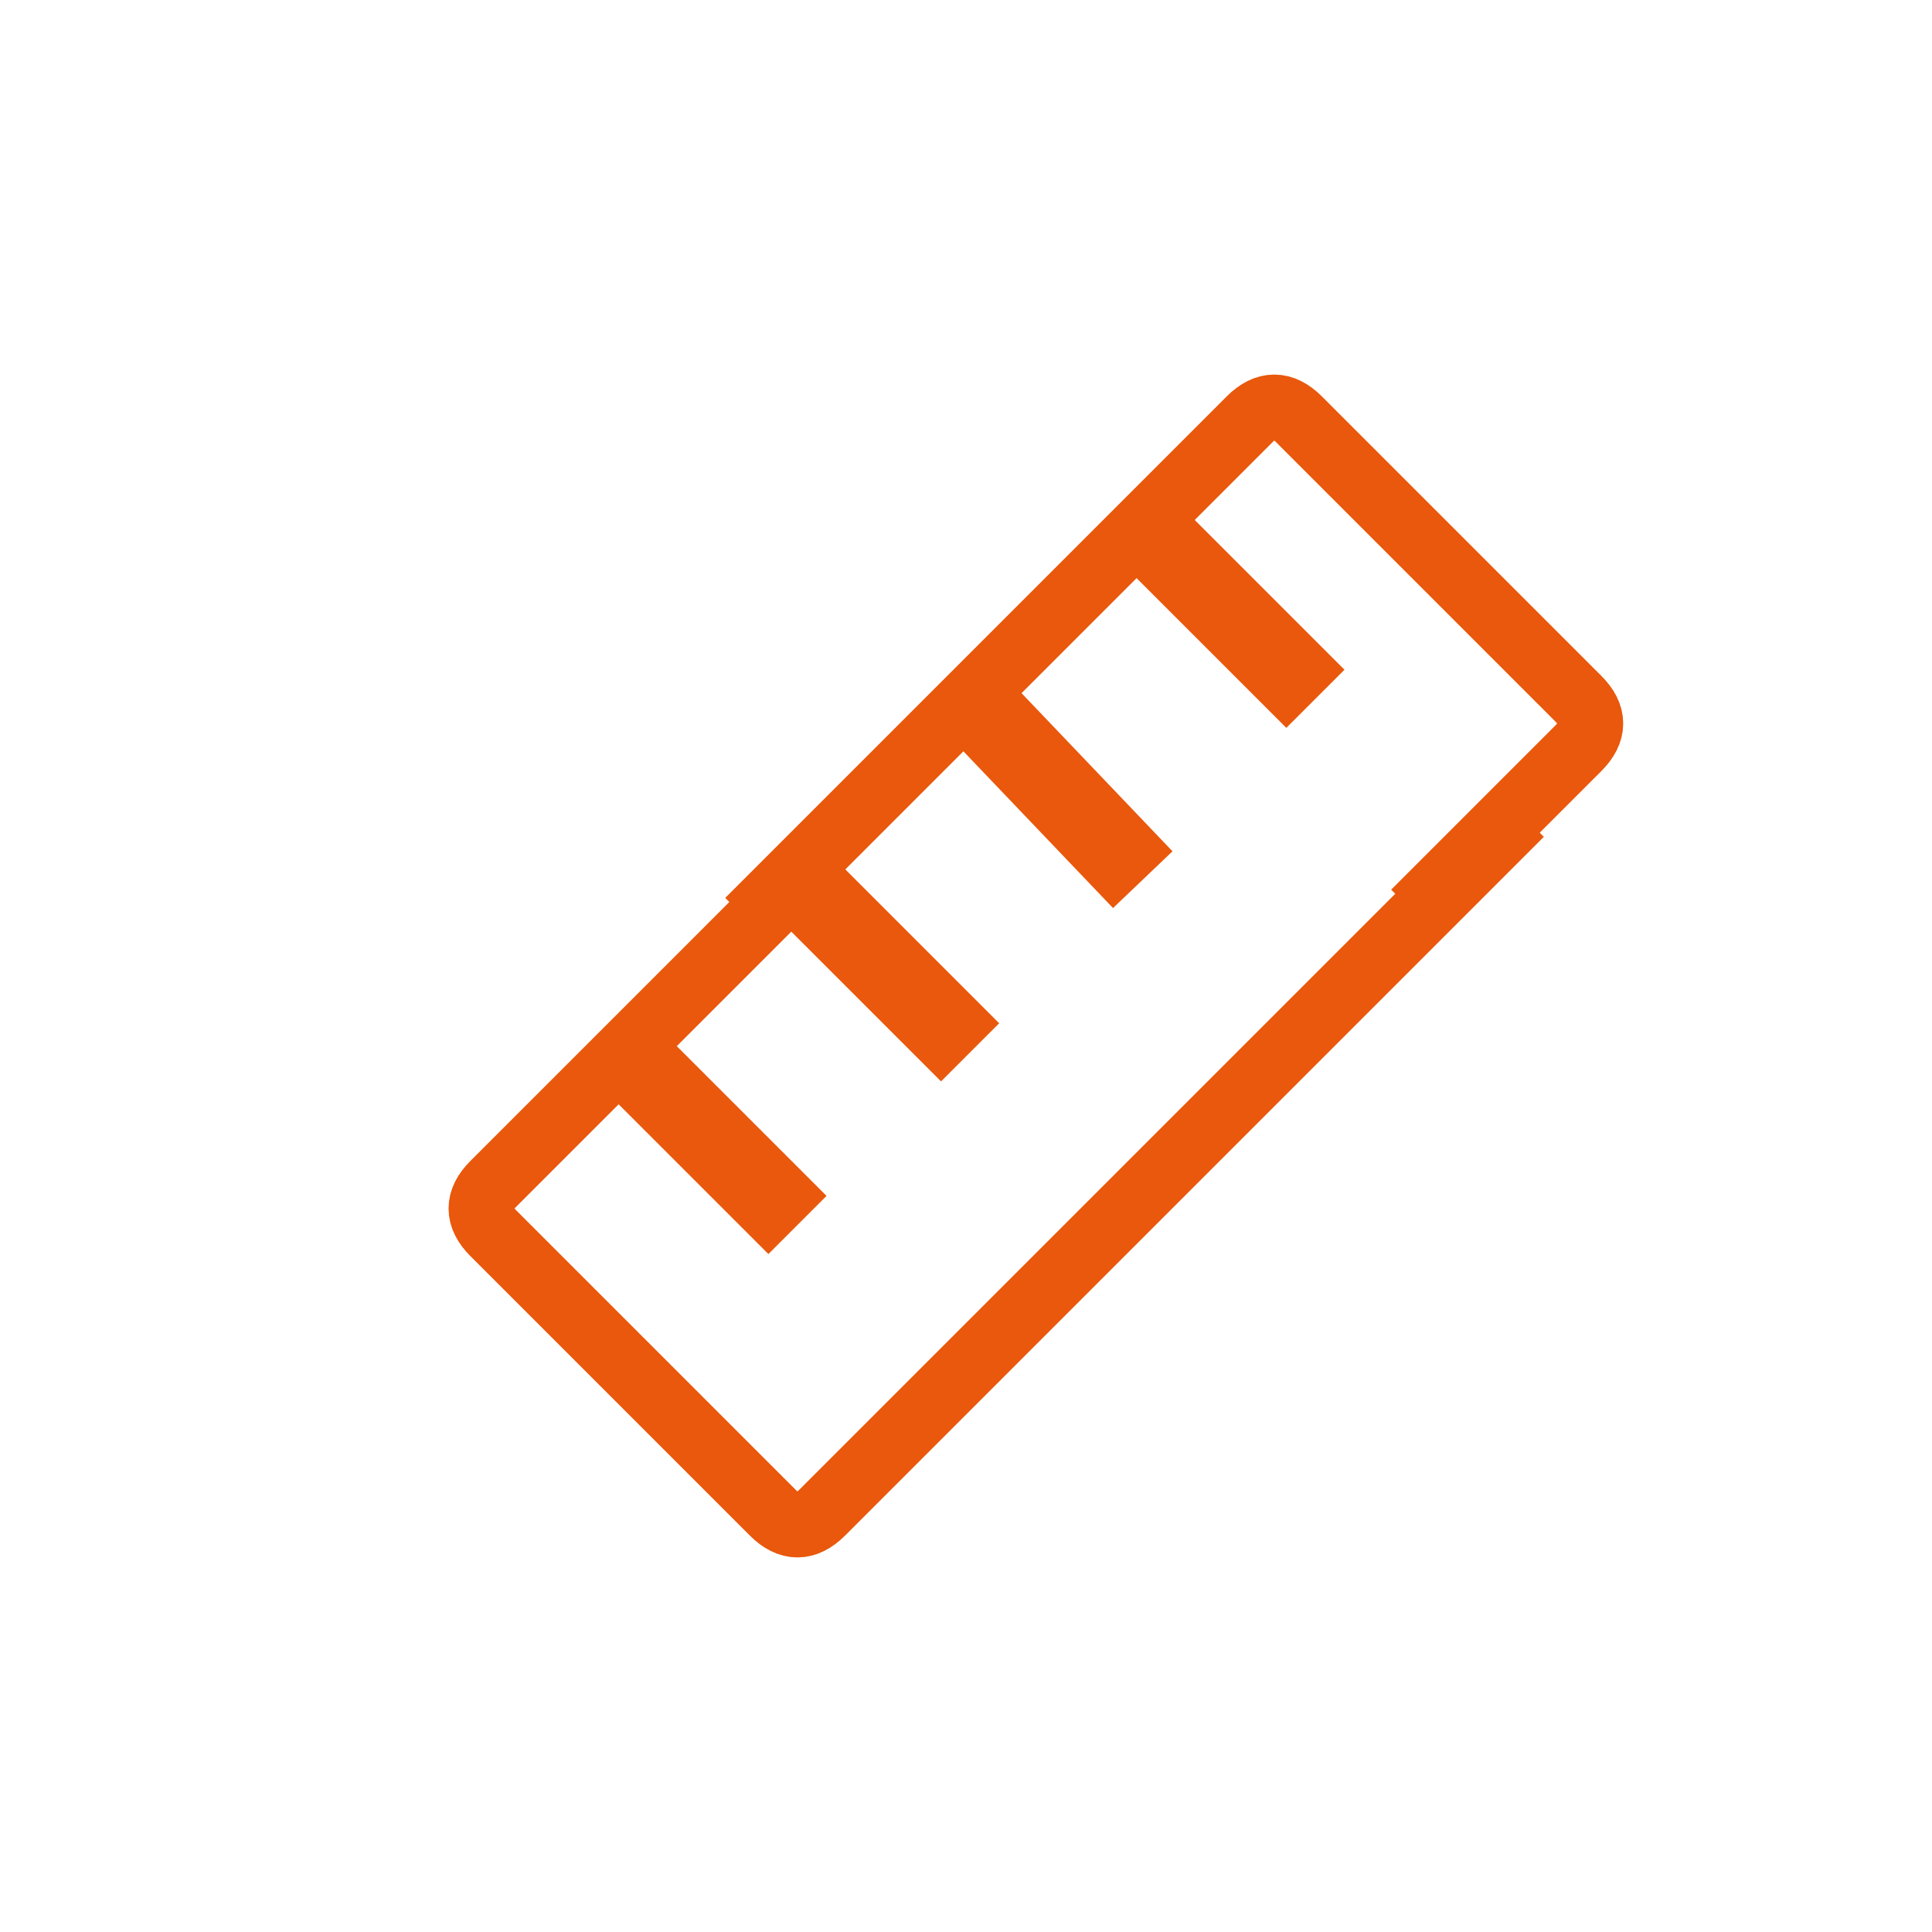 <?xml version="1.0" encoding="utf-8"?>
<!-- Generator: Adobe Illustrator 19.2.1, SVG Export Plug-In . SVG Version: 6.00 Build 0)  -->
<svg version="1.1" id="Layer_1" xmlns="http://www.w3.org/2000/svg" xmlns:xlink="http://www.w3.org/1999/xlink" x="0px" y="0px"
	 viewBox="0 0 23.5 23.5" style="enable-background:new 0 0 23.5 23.5;" xml:space="preserve">
<style type="text/css">
	.st0{fill:none;stroke:#E9580C;stroke-width:0.788;stroke-miterlimit:10;}
	.st1{fill:none;stroke:#E9580C;stroke-miterlimit:10;}
</style>
<g>
	<g>
		<path class="st0" d="M9.5,10.9L6,14.4c-0.2,0.2-0.2,0.4,0,0.6l3.4,3.4c0.2,0.2,0.4,0.2,0.6,0l8.5-8.5"/>
	</g>
	<g>
		<path class="st0" d="M17.2,11.1l2-2c0.2-0.2,0.2-0.4,0-0.6l-3.4-3.4c-0.2-0.2-0.4-0.2-0.6,0l-2.7,2.7l-3.4,3.4"/>
	</g>
	<line class="st1" x1="7.6" y1="12.8" x2="9.7" y2="14.9"/>
	<line class="st1" x1="9.7" y1="10.7" x2="11.8" y2="12.8"/>
	<line class="st1" x1="11.8" y1="8.5" x2="13.9" y2="10.7"/>
	<line class="st1" x1="13.9" y1="6.4" x2="16" y2="8.5"/>
</g>
</svg>
